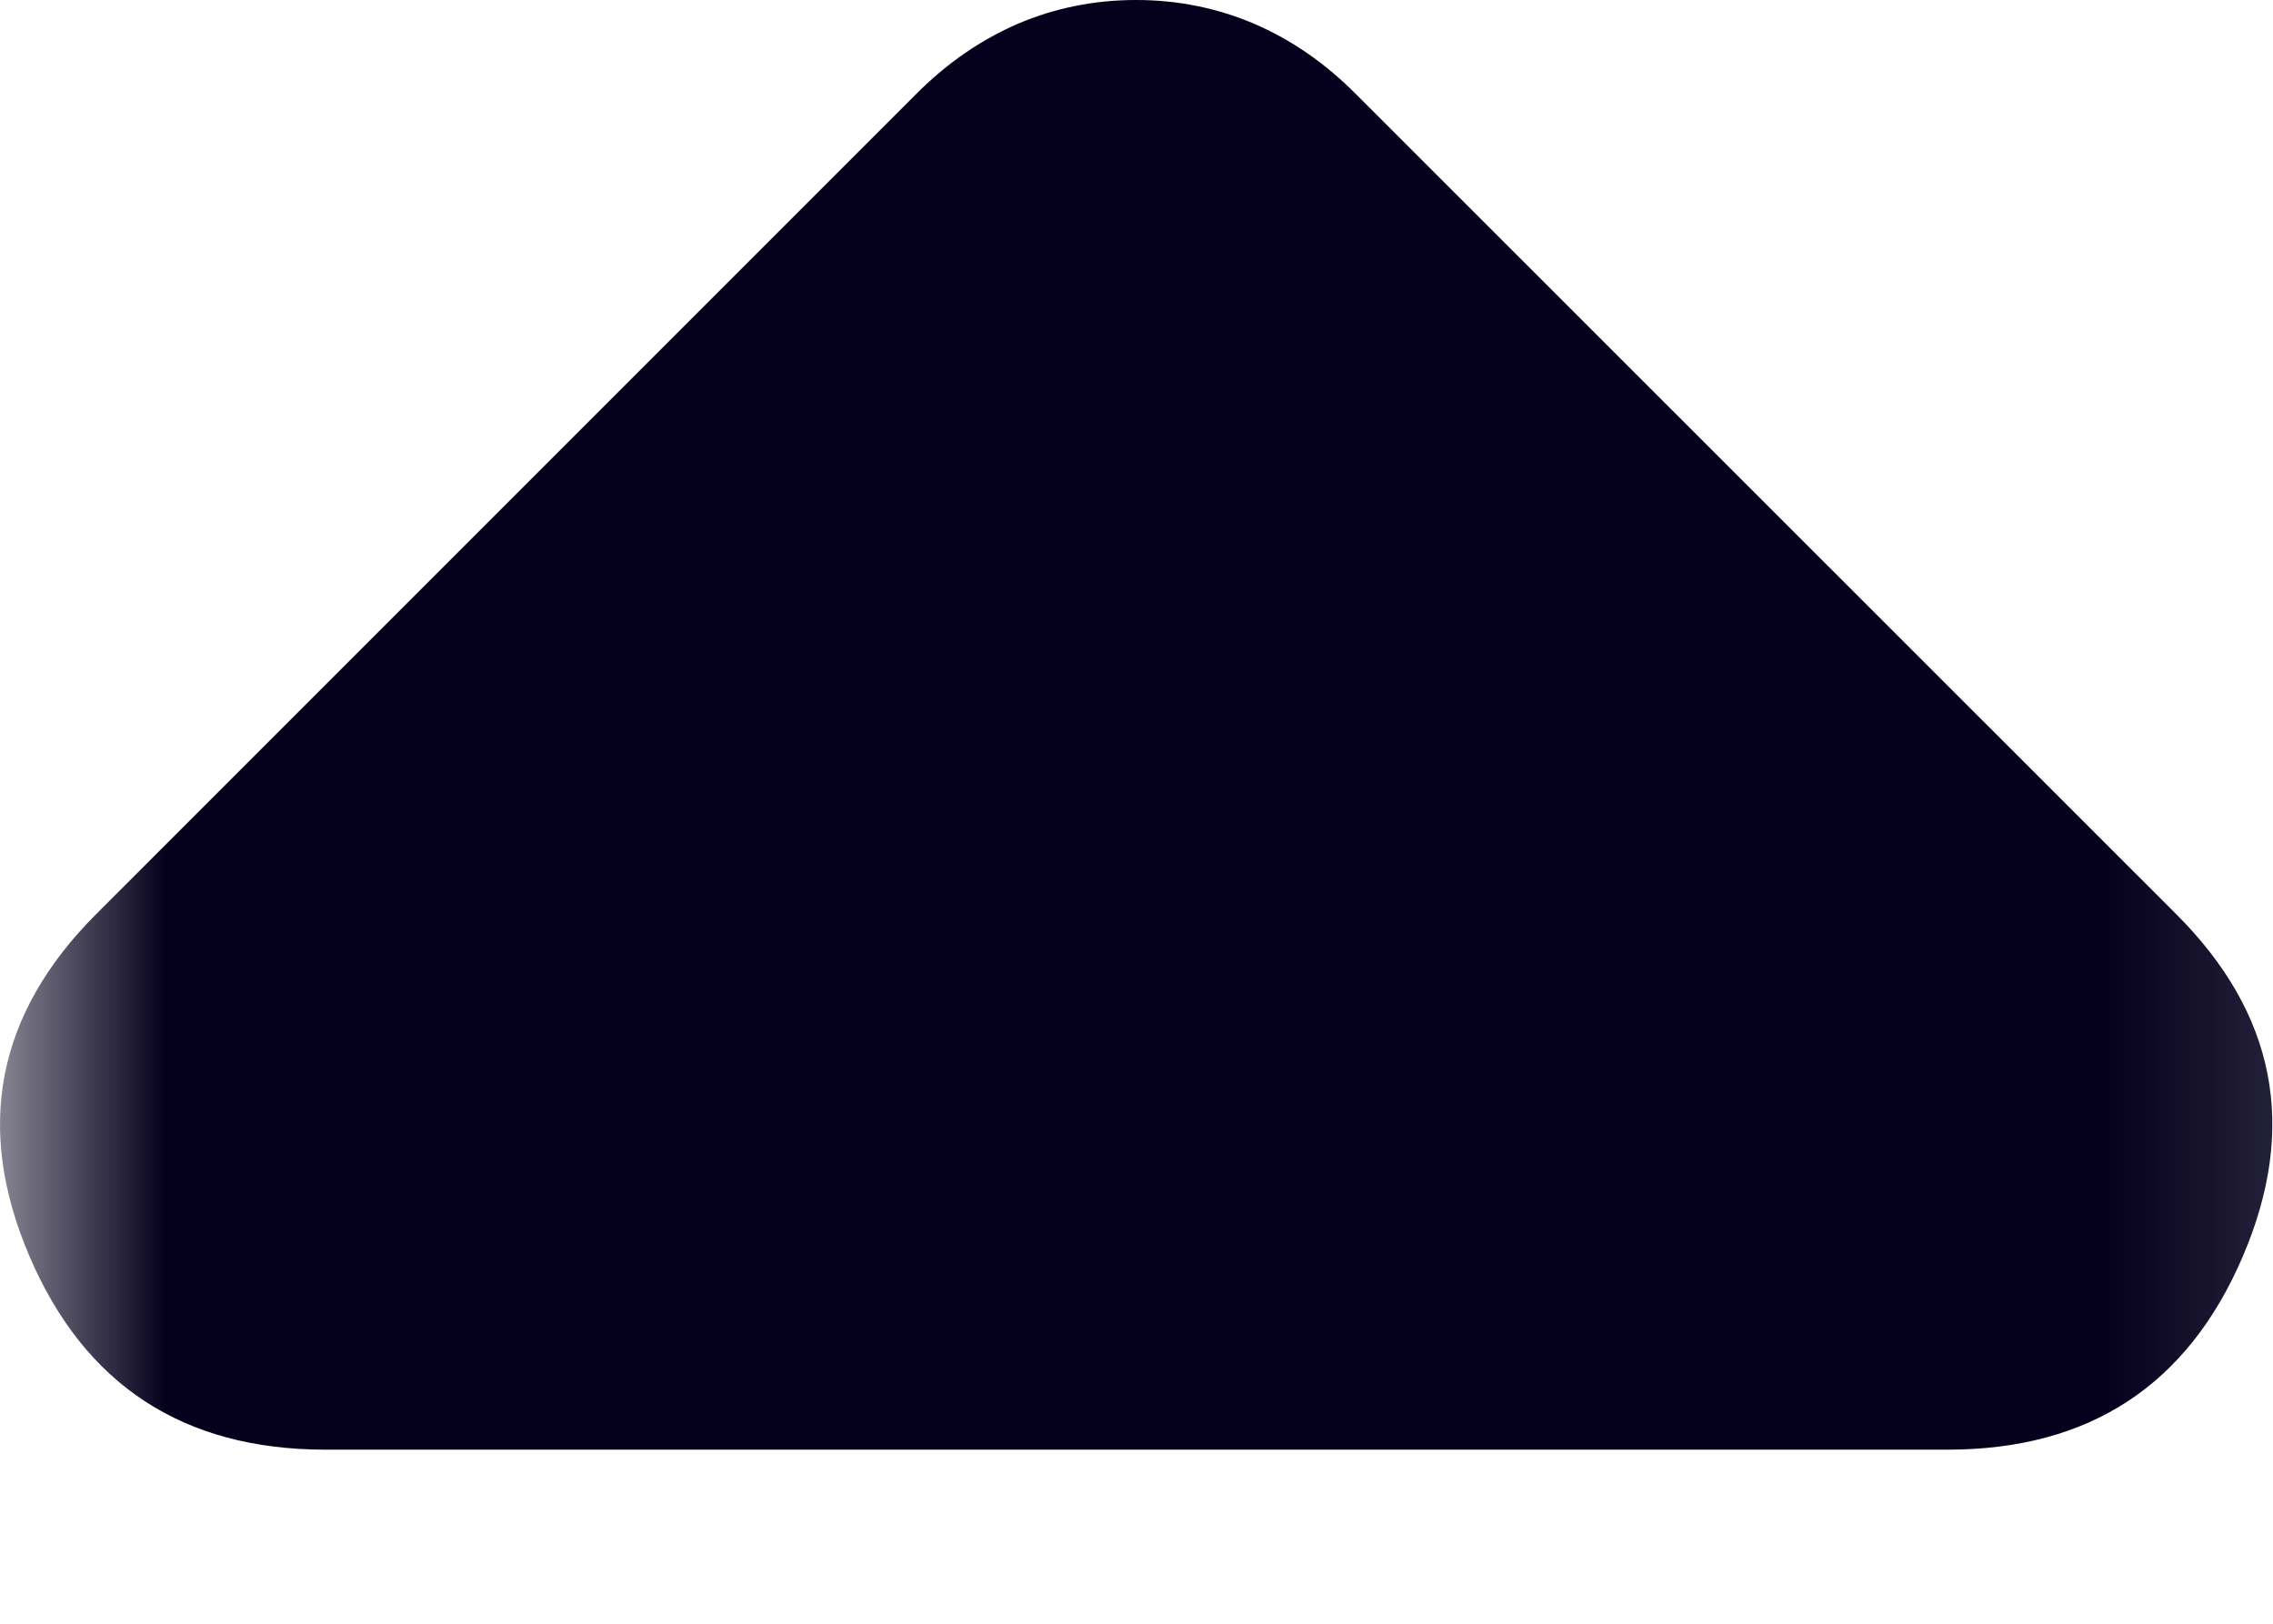 <svg width="7" height="5" viewBox="0 0 7 5" fill="none" xmlns="http://www.w3.org/2000/svg">
<mask id="mask0_1_106624" style="mask-type:alpha" maskUnits="userSpaceOnUse" x="0" y="-2" width="8" height="9">
<rect width="7" height="7" transform="matrix(1.109 0 0 -1.109 0 6.404)" fill="#D9D9D9"/>
</mask>
<g mask="url(#mask0_1_106624)">
<path d="M2.819 0.292L0.297 2.814C-0.011 3.122 -0.079 3.473 0.091 3.869C0.261 4.265 0.564 4.463 1 4.464H5.997C6.434 4.464 6.737 4.266 6.907 3.869C7.077 3.472 7.009 3.121 6.701 2.814L4.178 0.292C4.081 0.194 3.976 0.122 3.862 0.073C3.749 0.025 3.628 0 3.499 0C3.369 0 3.248 0.025 3.135 0.073C3.022 0.122 2.916 0.194 2.819 0.292Z" fill="#05011D"/>
</g>
</svg>
